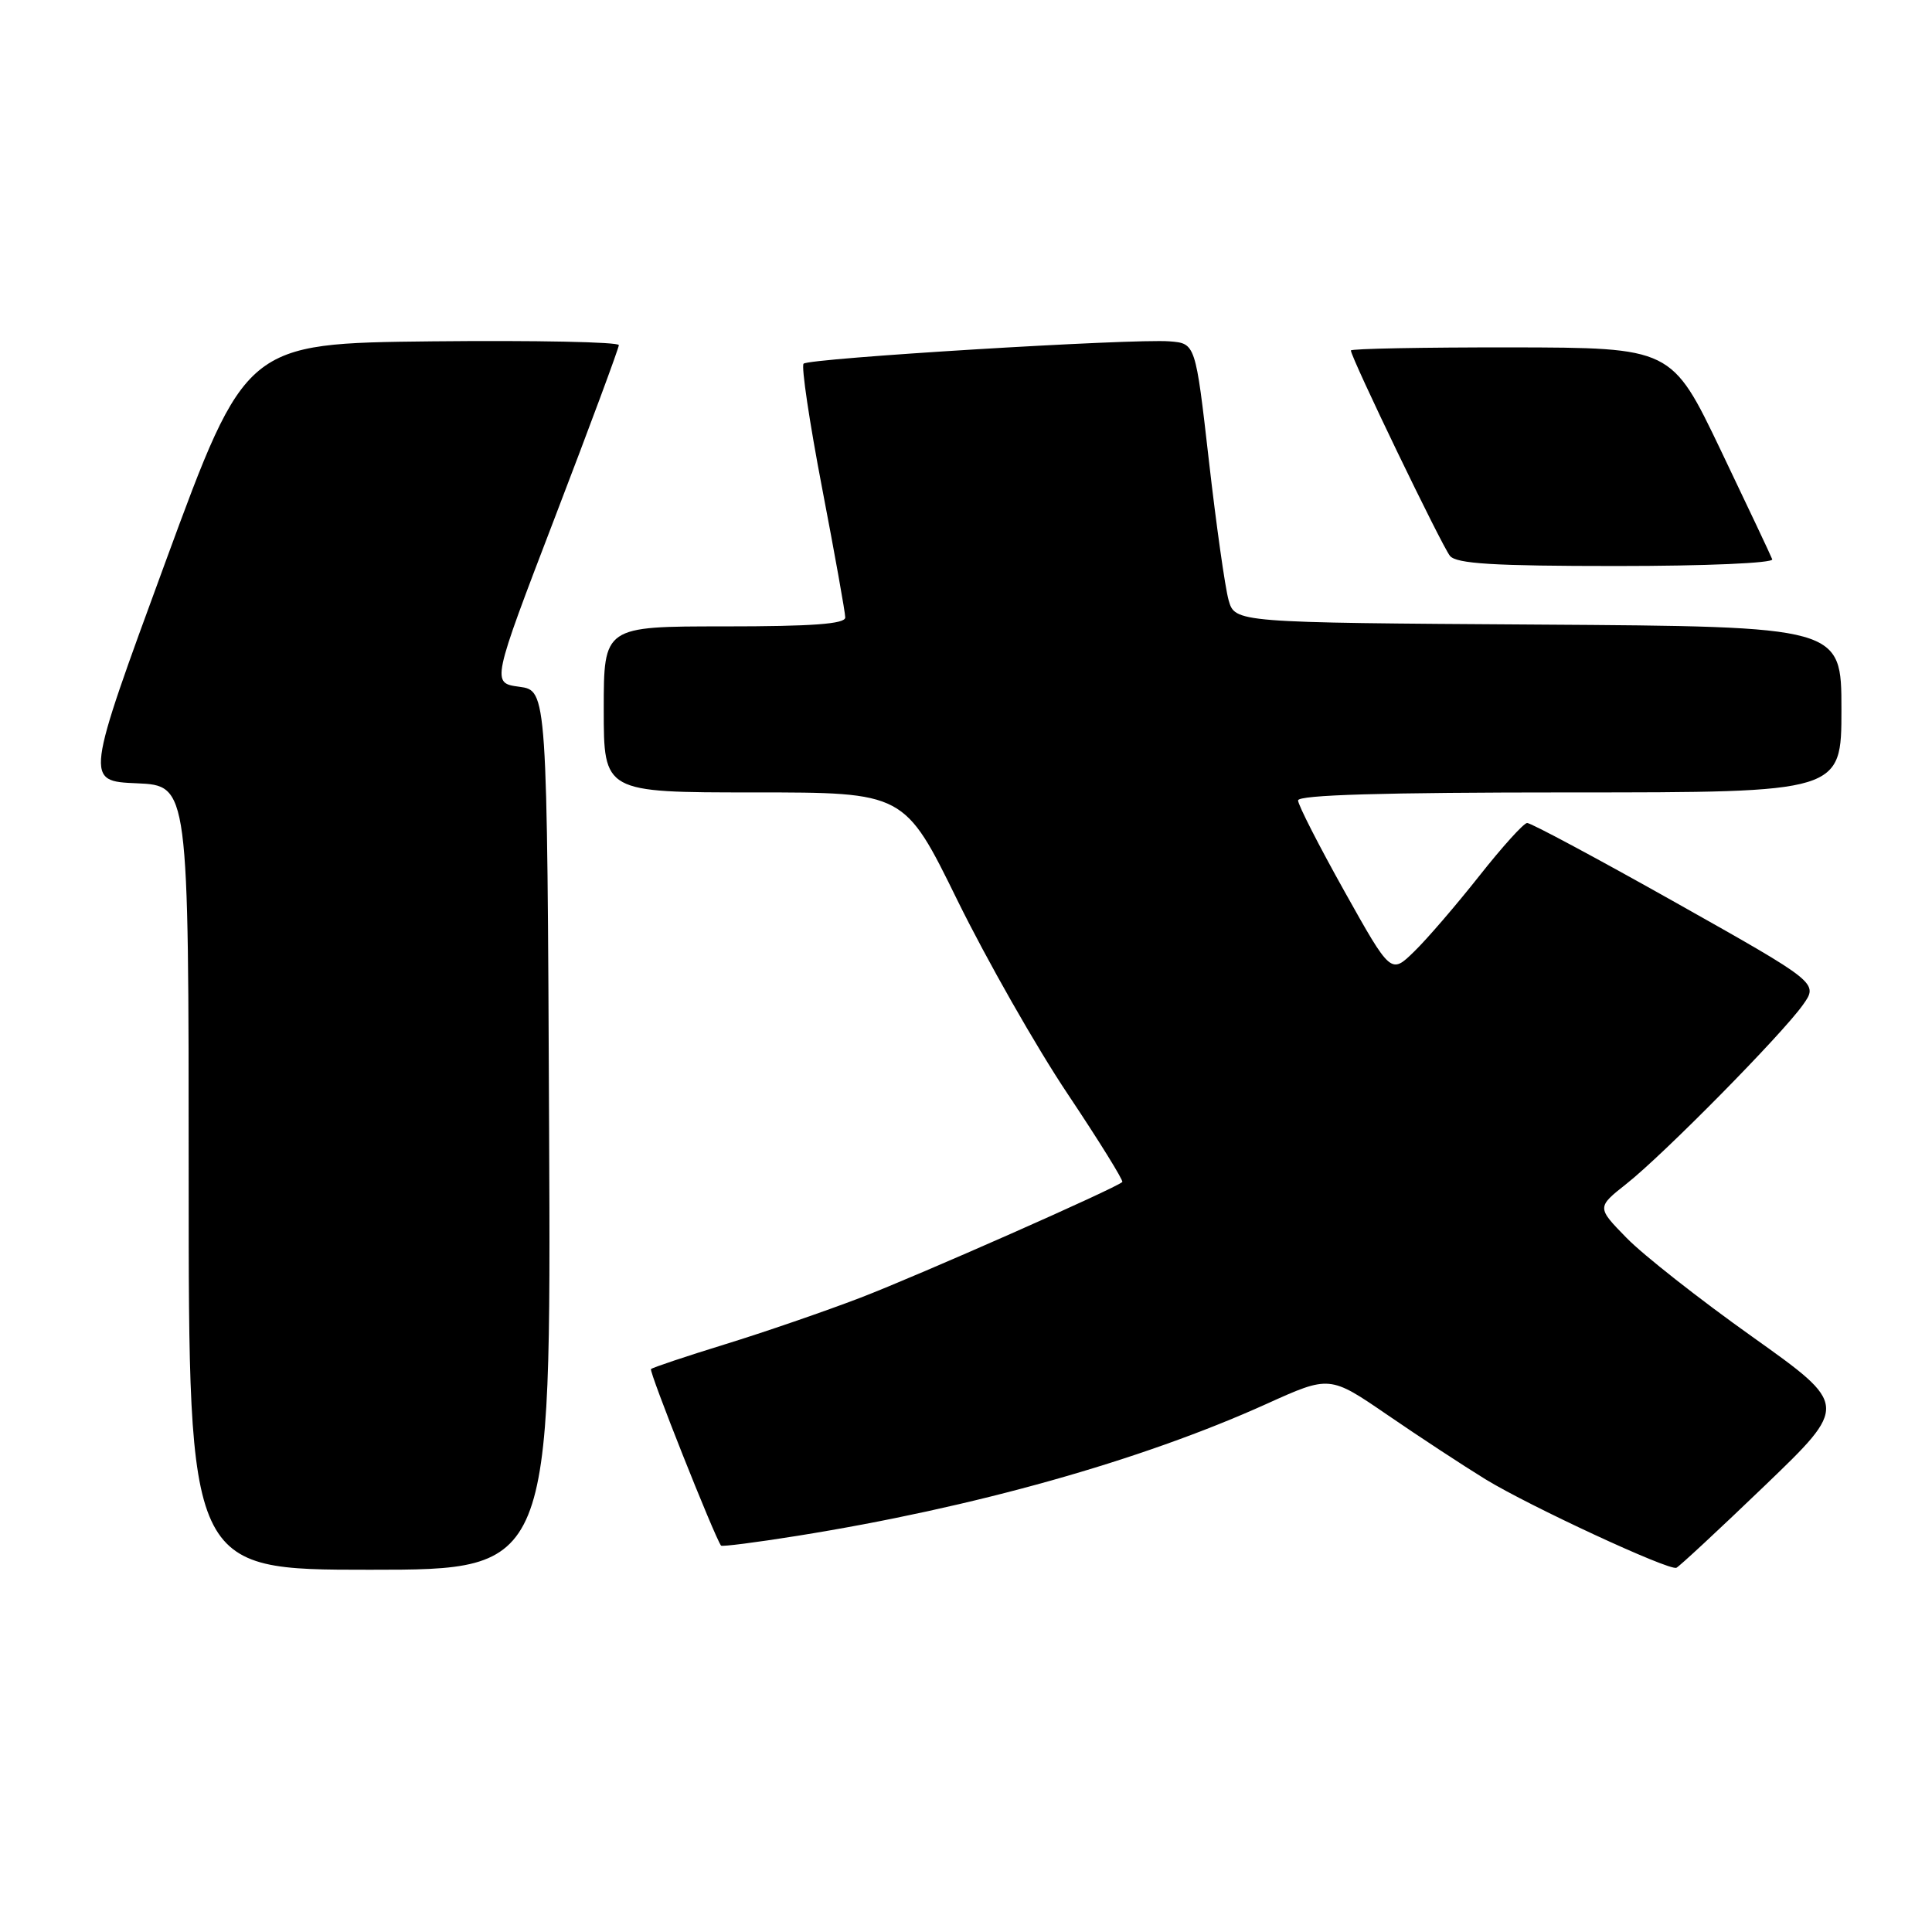 <?xml version="1.0" encoding="UTF-8" standalone="no"?>
<!DOCTYPE svg PUBLIC "-//W3C//DTD SVG 1.1//EN" "http://www.w3.org/Graphics/SVG/1.1/DTD/svg11.dtd" >
<svg xmlns="http://www.w3.org/2000/svg" xmlns:xlink="http://www.w3.org/1999/xlink" version="1.1" viewBox="0 0 256 256">
 <g >
 <path fill="currentColor"
d=" M 72.76 149.75 C 72.50 91.50 72.50 91.50 68.81 91.00 C 65.12 90.50 65.12 90.50 73.55 68.50 C 78.19 56.40 81.99 46.15 82.00 45.73 C 82.00 45.31 70.88 45.09 57.28 45.23 C 32.56 45.50 32.56 45.50 21.91 74.50 C 11.26 103.50 11.26 103.50 18.13 103.79 C 25.00 104.09 25.00 104.09 25.00 156.04 C 25.00 208.00 25.00 208.00 49.01 208.00 C 73.02 208.00 73.02 208.00 72.76 149.75 Z  M 233.85 196.85 C 244.93 186.20 244.93 186.20 232.22 177.15 C 225.22 172.18 217.72 166.28 215.54 164.04 C 211.57 159.98 211.57 159.98 215.54 156.84 C 220.44 152.97 236.07 137.12 238.88 133.17 C 240.96 130.25 240.96 130.25 222.08 119.62 C 211.70 113.78 202.82 109.02 202.35 109.05 C 201.88 109.08 199.03 112.24 196.00 116.08 C 192.97 119.91 189.11 124.41 187.40 126.07 C 184.30 129.10 184.30 129.10 178.15 118.11 C 174.77 112.07 172.00 106.65 172.00 106.06 C 172.00 105.33 183.24 105.00 208.00 105.00 C 244.00 105.00 244.00 105.00 244.00 94.01 C 244.00 83.02 244.00 83.02 203.82 82.76 C 163.64 82.50 163.64 82.50 162.79 79.50 C 162.33 77.85 161.15 69.53 160.18 61.00 C 158.41 45.50 158.41 45.50 154.96 45.23 C 150.11 44.85 107.19 47.47 106.48 48.19 C 106.15 48.51 107.26 55.95 108.94 64.71 C 110.62 73.47 112.00 81.17 112.00 81.82 C 112.00 82.68 107.63 83.00 96.00 83.00 C 80.00 83.00 80.00 83.00 80.00 94.00 C 80.00 105.00 80.00 105.00 99.92 105.00 C 119.85 105.00 119.85 105.00 126.87 119.31 C 130.74 127.18 137.30 138.72 141.47 144.95 C 145.64 151.19 148.89 156.44 148.71 156.62 C 147.91 157.42 121.73 168.99 114.00 171.96 C 109.33 173.75 101.25 176.53 96.06 178.13 C 90.87 179.73 86.46 181.21 86.26 181.41 C 85.96 181.70 94.66 203.60 95.54 204.80 C 95.66 204.96 100.20 204.38 105.63 203.51 C 129.07 199.76 151.18 193.54 167.81 186.03 C 176.19 182.24 176.19 182.24 183.85 187.49 C 188.06 190.38 193.90 194.21 196.83 196.01 C 202.65 199.57 221.12 208.14 222.13 207.74 C 222.47 207.61 227.75 202.71 233.85 196.85 Z  M 234.83 74.11 C 234.65 73.62 231.57 67.11 228.00 59.64 C 221.50 46.07 221.50 46.07 200.25 46.03 C 188.56 46.02 179.00 46.20 179.00 46.44 C 179.00 47.37 191.07 72.38 192.13 73.66 C 193.00 74.70 197.90 75.00 214.21 75.00 C 226.04 75.00 235.02 74.61 234.83 74.11 Z "/>
</g>
</svg>
